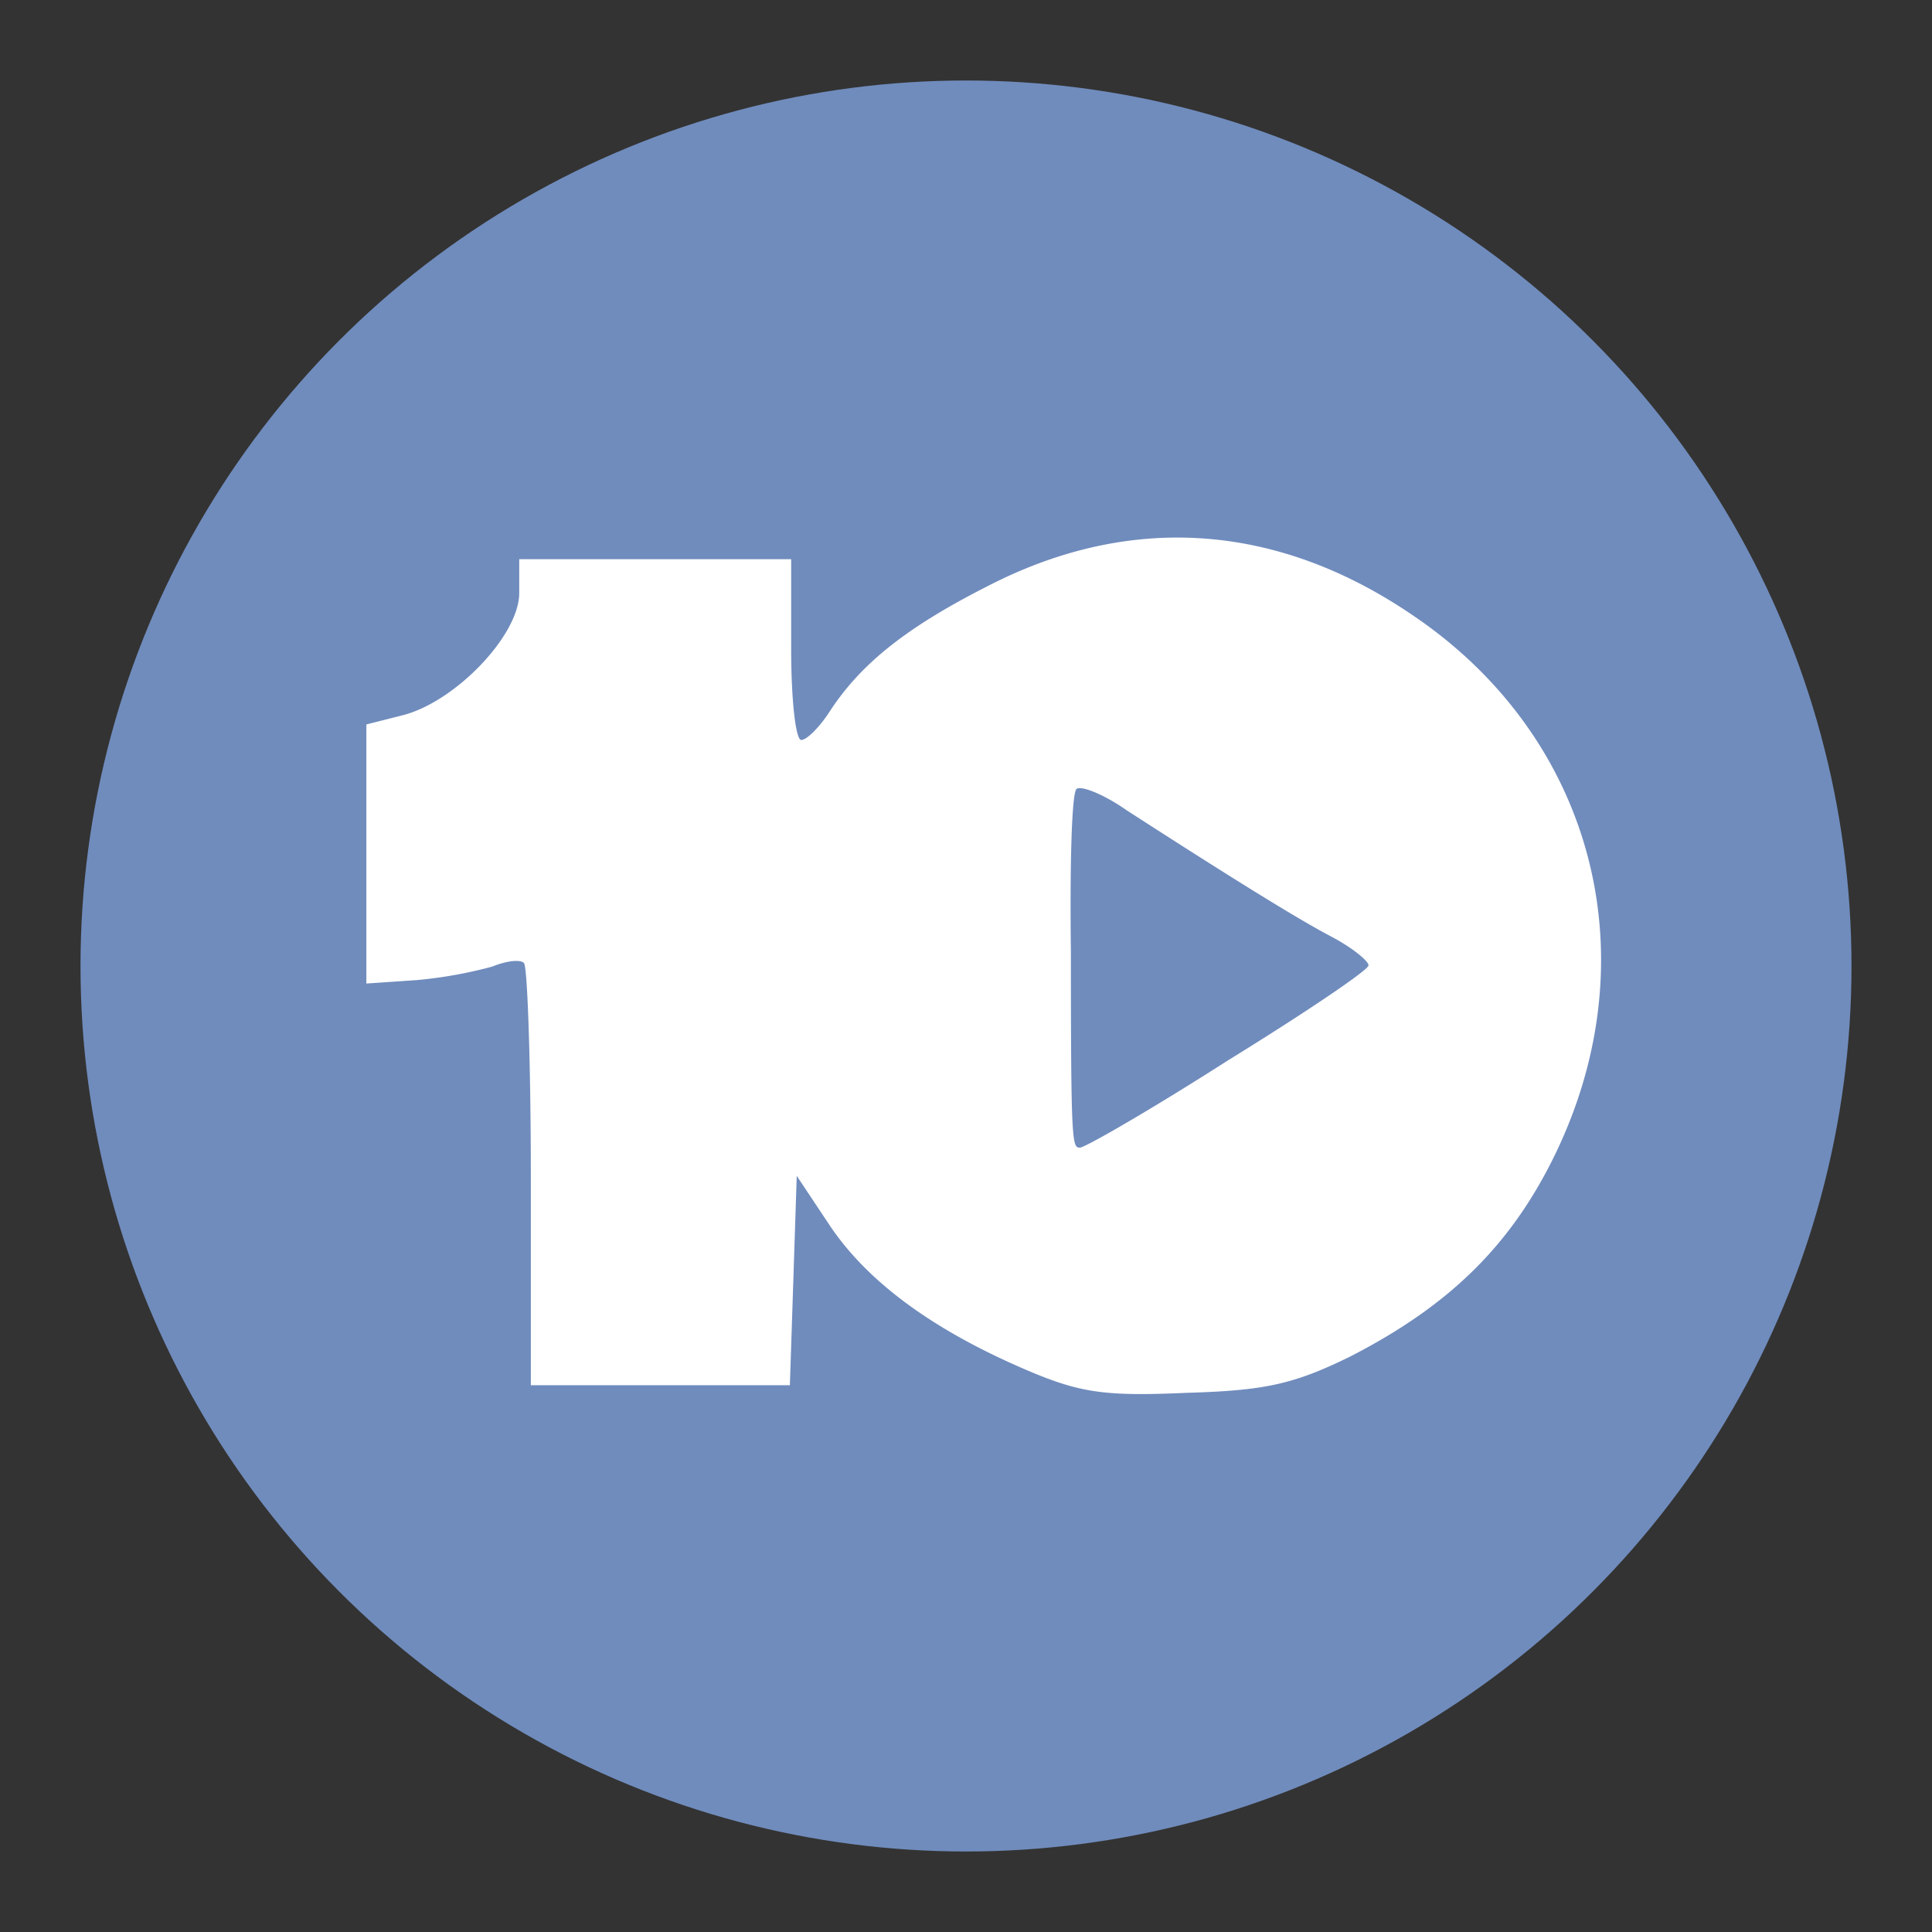 <svg xmlns="http://www.w3.org/2000/svg" xmlns:svg="http://www.w3.org/2000/svg" id="be3407e9-56f3-41f2-983a-6acec57b0b2f" width="192" height="192" data-name="Layer 1" version="1.1" viewBox="0 0 192 192"><rect x="0" y="0" width="192" height="192" fill="#333333" stroke="none"/><defs id="defs4"><style id="style2">.a488cc03-431a-42c2-b813-3635cb2f7736{fill:#54688c}.bb514097-f7f4-4f3f-8c29-41045d973509{fill:#fff}</style></defs><circle id="circle6" cx="96" cy="96" r="88" class="a488cc03-431a-42c2-b813-3635cb2f7736" style="stroke-width:.375;fill:#708cbd;fill-opacity:1"/><path id="path12" d="m 102.114,136.193 c -9.22,-3.929 -15.746,-8.659 -19.567,-14.279 l -3.368,-5.059 -0.341,10.459 -0.341,10.347 H 52.754 v -20.581 c 0,-11.357 -0.337,-20.955 -0.677,-21.363 -0.341,-0.408 -1.796,-0.221 -3.143,0.337 a 43.605,43.605 0 0 1 -7.533,1.347 l -4.992,0.341 V 71.995 l 3.592,-0.909 c 5.291,-1.347 11.6,-7.982 11.6,-12.143 v -3.368 h 27.025 v 8.981 c 0,4.988 0.449,8.981 0.999,8.981 0.55,0 1.796,-1.239 2.814,-2.806 3.143,-4.838 7.753,-8.442 15.716,-12.483 14.171,-7.312 28.791,-6.294 42.284,2.926 18.111,12.251 23.728,34.295 13.845,54.083 -4.382,8.771 -10.478,14.62 -20.128,19.567 -5.508,2.694 -8.322,3.368 -16.184,3.592 -8.105,0.363 -10.579,0.022 -15.858,-2.223 z m 19.919,-30.811 c 7.652,-4.722 13.969,-8.981 13.969,-9.441 0,-0.46 -1.688,-1.796 -3.604,-2.814 -3.45,-1.796 -10.365,-6.107 -20.416,-12.592 -2.245,-1.579 -4.49,-2.477 -4.988,-2.137 -0.498,0.341 -0.677,7.753 -0.569,16.195 0,19.11 0.12,19.458 0.898,19.458 0.52,-0.011 7.155,-3.832 14.71,-8.67 z" class="bb514097-f7f4-4f3f-8c29-41045d973509" style="stroke-width:.374"/></svg>